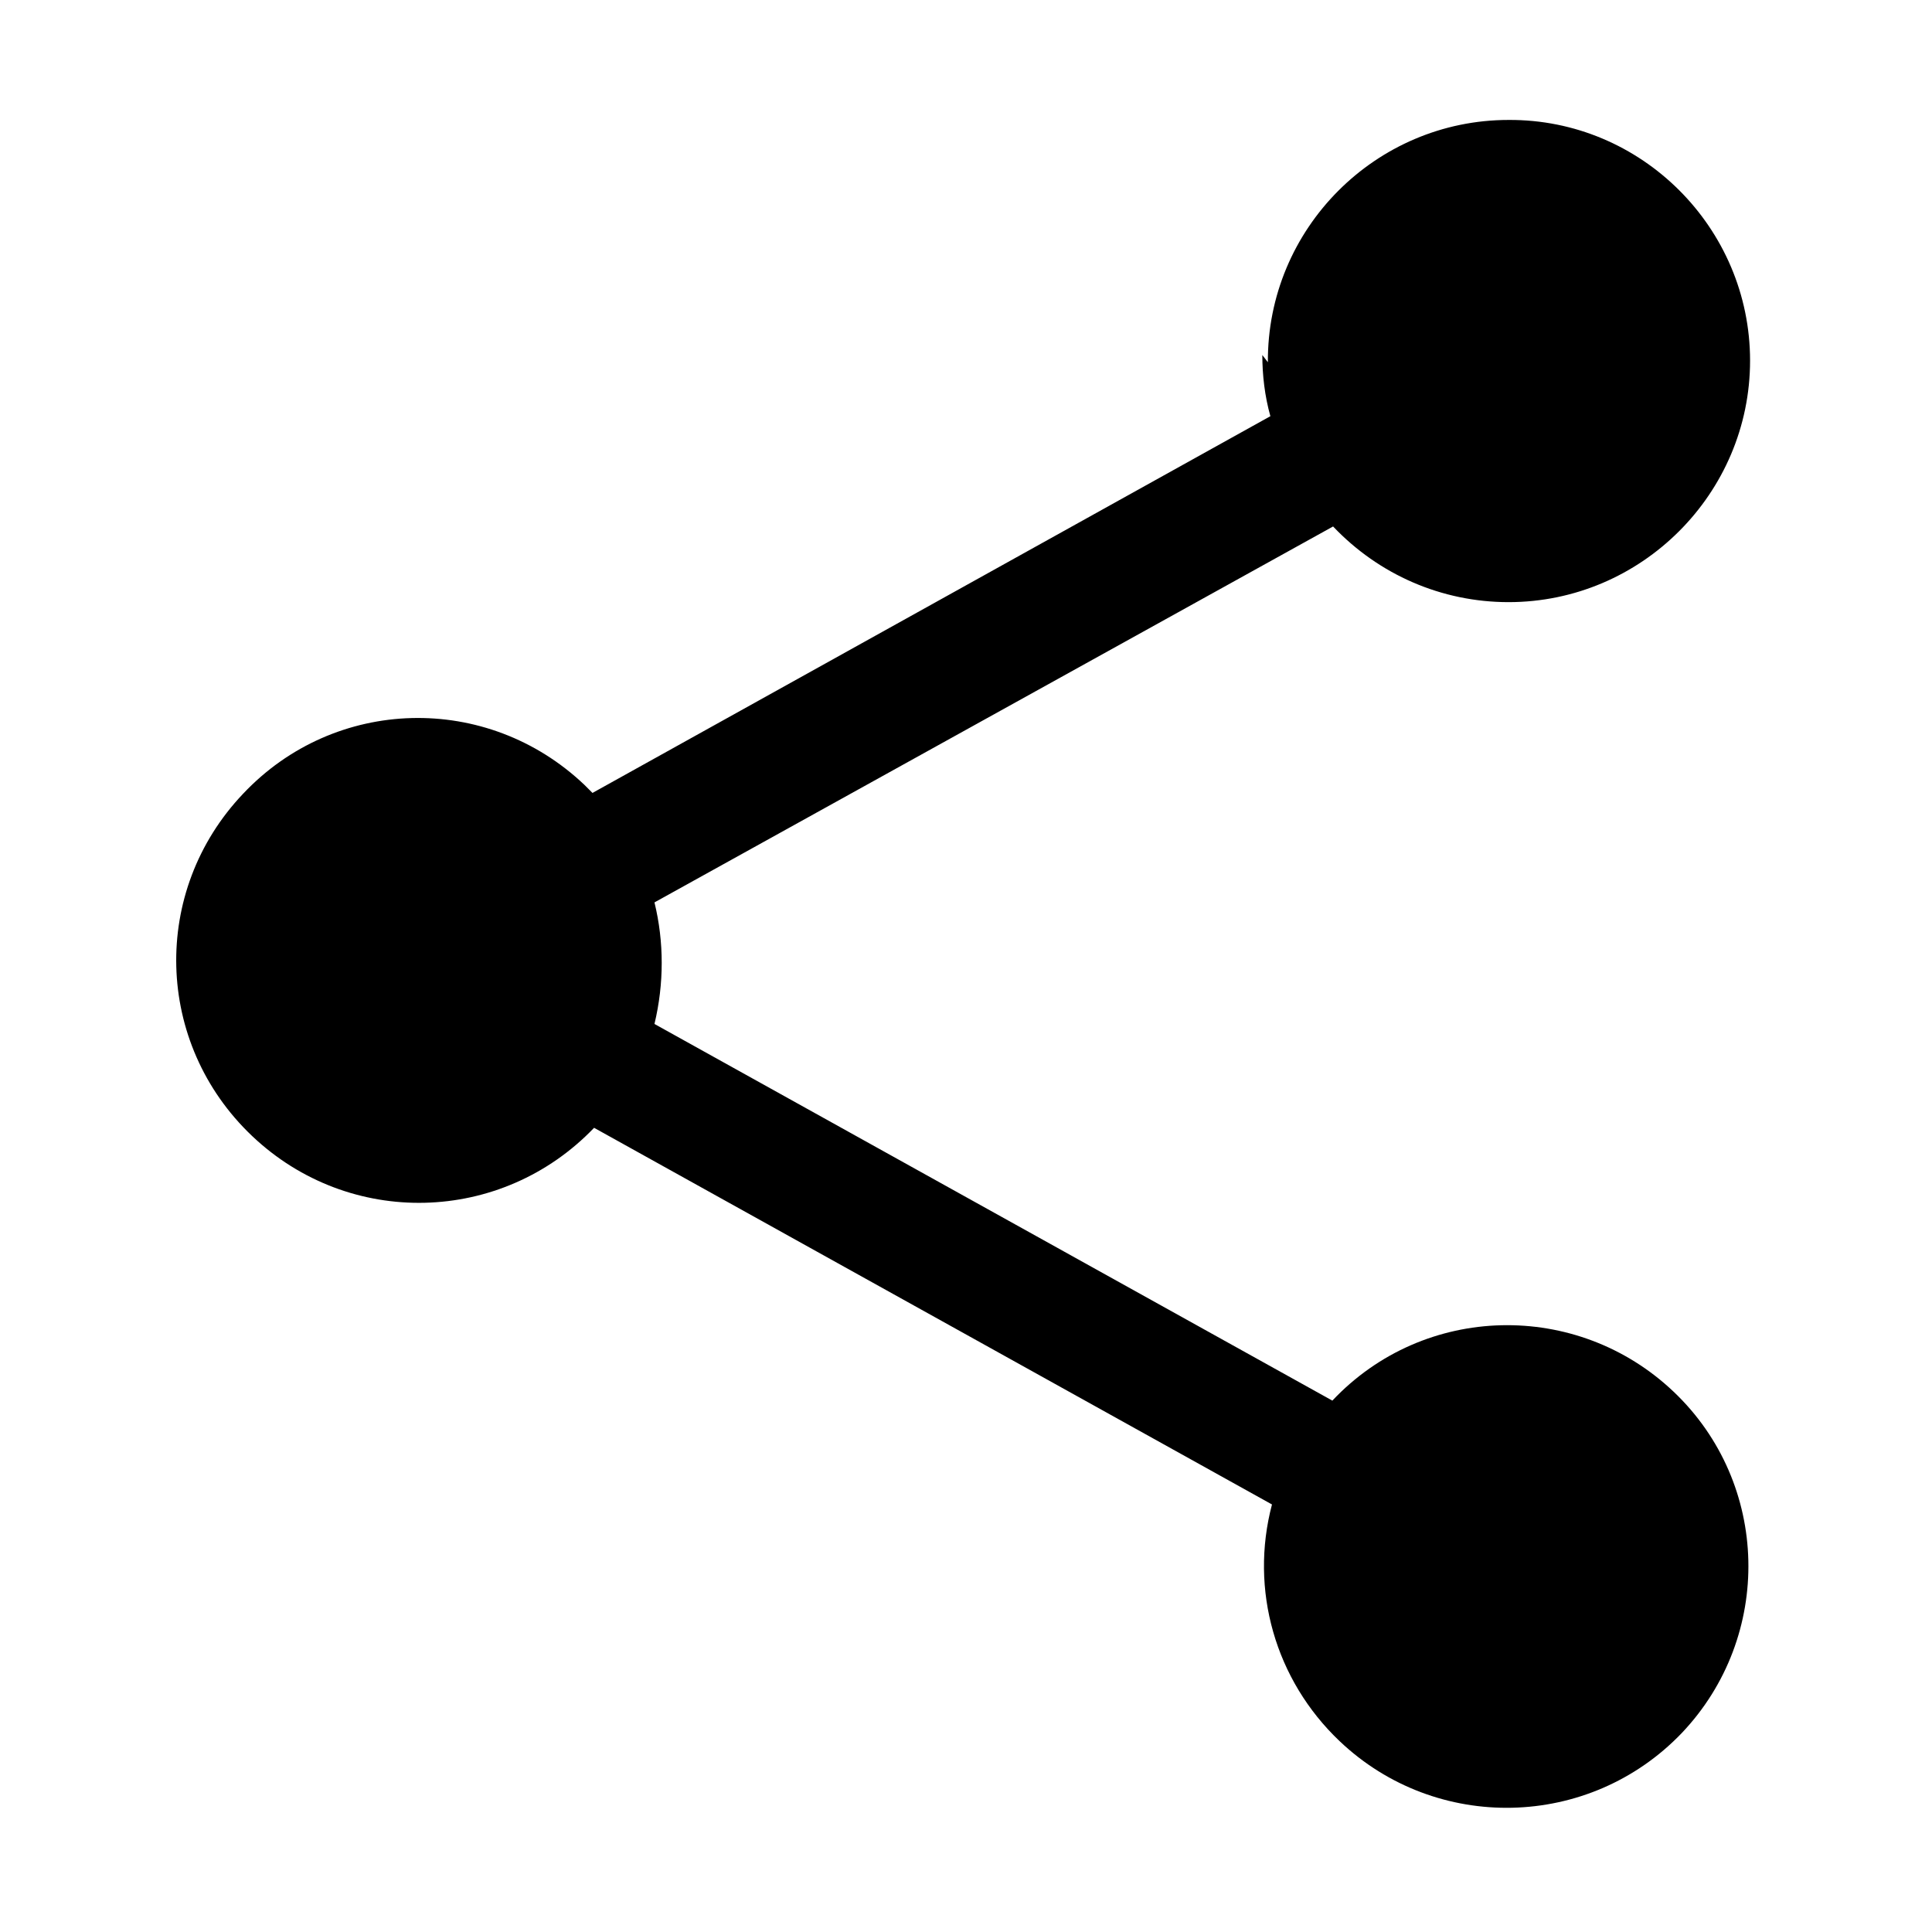 <svg viewBox="0 0 24 24" xmlns="http://www.w3.org/2000/svg"><path fill-rule="evenodd" d="M15.75 4.5h0c-.01-1.66 1.34-3.01 2.99-3.01 1.65-.01 3 1.34 3 2.99 0 1.65-1.35 3-3 3 -.83 0-1.61-.34-2.18-.94L8.13 11.21v0c.12.49.12 1.01 0 1.51l8.421 4.679v0c1.14-1.21 3.04-1.25 4.24-.11 1.2 1.14 1.24 3.04.1 4.24 -1.15 1.2-3.05 1.24-4.25.1 -.8-.76-1.12-1.88-.84-2.94L7.38 14.01h0c-1.15 1.2-3.04 1.25-4.25.1s-1.26-3.04-.11-4.25c1.14-1.21 3.03-1.26 4.24-.11 .03.03.07.07.1.1l8.421-4.68v0c-.07-.25-.1-.51-.1-.76Z"/></svg>